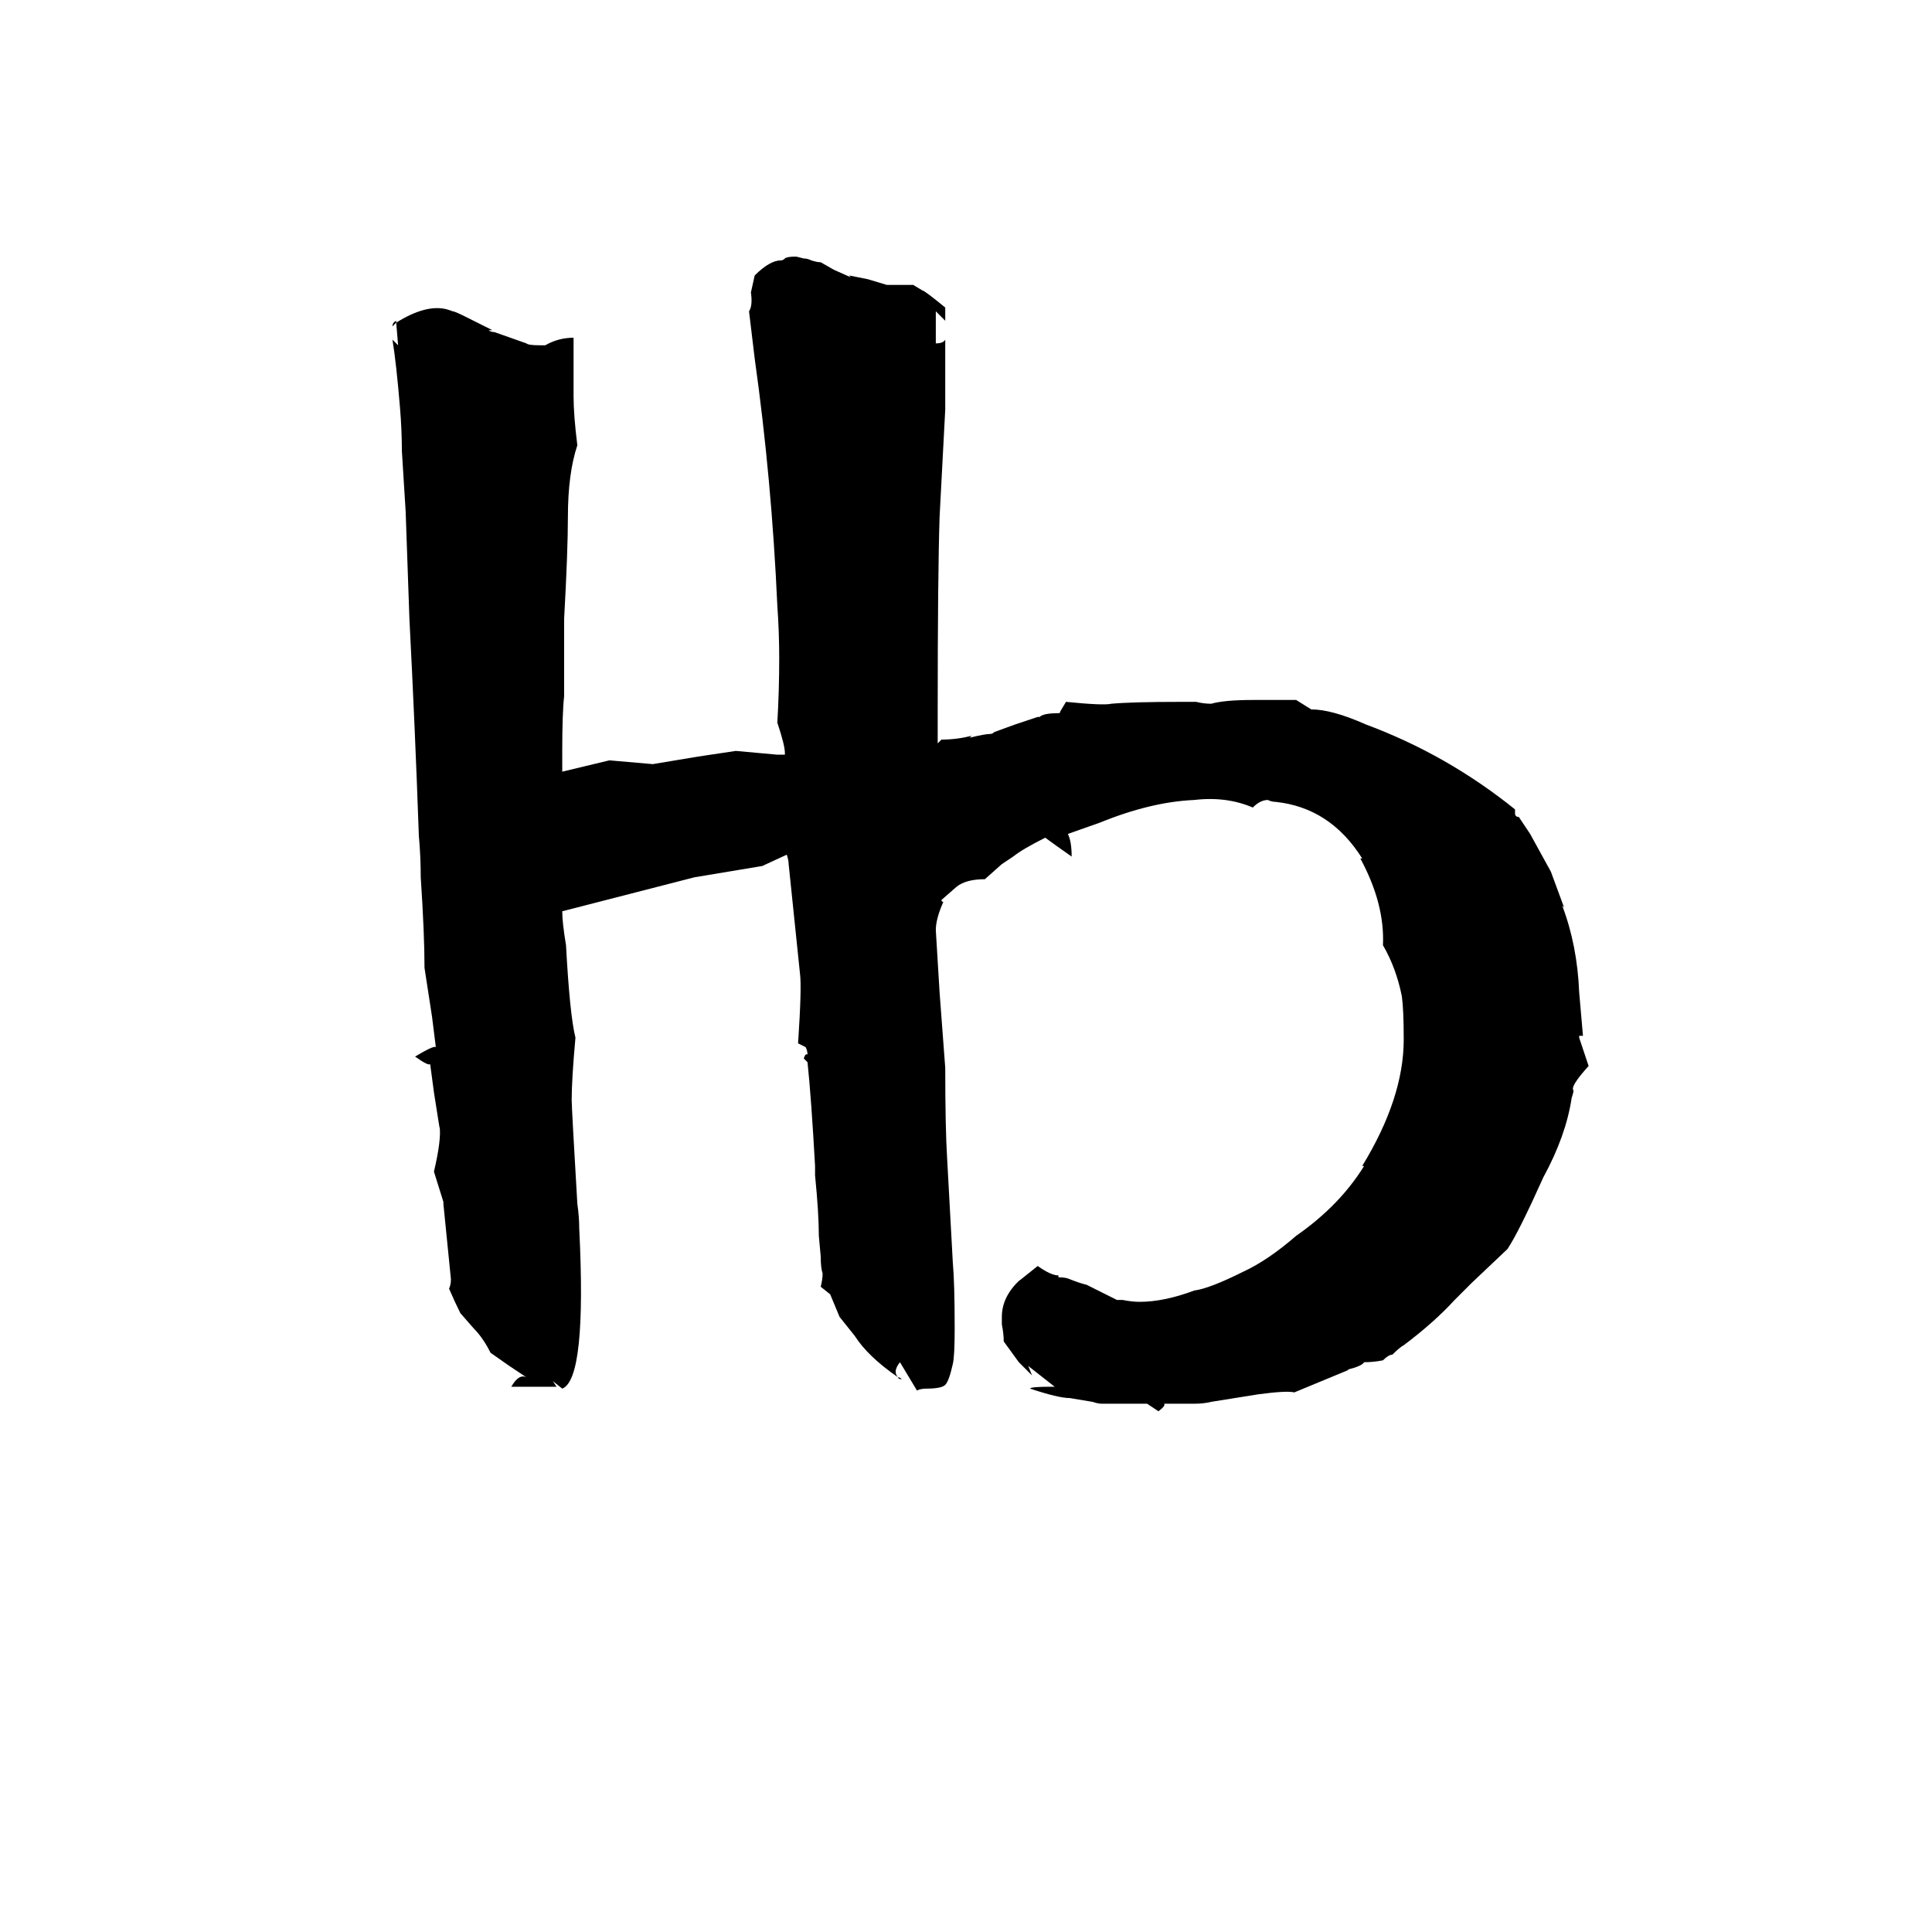 <svg xmlns="http://www.w3.org/2000/svg" viewBox="0 -800 1024 1024">
	<path fill="#000000" d="M210 -629L208 -627Q208 -629 210 -630ZM210 -629Q226 -639 237 -636L240 -635Q241 -635 247 -632L261 -625H259Q260 -624 262 -624L279 -618Q280 -617 286 -617Q288 -617 289 -617Q296 -621 304 -621V-590Q304 -580 306 -564Q301 -549 301 -526Q301 -508 299 -472V-431Q298 -422 298 -402V-391L323 -397L346 -395L370 -399L390 -402L412 -400H416V-401Q416 -405 412 -417Q413 -434 413 -451Q413 -465 412 -479Q409 -546 400 -610L397 -635Q399 -638 398 -645L400 -654Q408 -662 414 -662Q415 -662 416 -663Q417 -664 422 -664L426 -663Q428 -663 430 -662Q433 -661 435 -661L442 -657L451 -653L450 -654L460 -652L470 -649Q474 -649 477 -649H484L489 -646Q490 -646 501 -637V-630L496 -635V-618Q500 -618 501 -620V-583L498 -526Q497 -495 497 -423V-406L499 -408Q507 -408 515 -410L514 -409Q522 -411 525 -411Q526 -411 527 -412L538 -416L550 -420H551Q553 -422 561 -422Q562 -422 562 -423L565 -428Q585 -426 589 -427Q600 -428 626 -428H634Q638 -427 642 -427Q649 -429 664 -429H687L695 -424Q706 -424 724 -416Q767 -400 803 -371V-369Q803 -367 805 -367L811 -358L822 -338L829 -319L828 -320Q836 -299 837 -274L839 -251H837V-250L842 -235Q832 -224 834 -222Q834 -221 833 -218Q830 -198 818 -176Q805 -147 799 -138L780 -120L771 -111Q760 -99 744 -87Q742 -86 738 -82Q736 -82 733 -79Q728 -78 723 -78Q722 -76 714 -74H715L686 -62Q682 -63 667 -61L642 -57Q638 -56 633 -56H617Q618 -55 614 -52Q611 -54 608 -56H584Q582 -56 579 -57L567 -59Q561 -59 546 -64Q546 -65 557 -65H559L545 -76L547 -71L540 -78L532 -89Q532 -93 531 -98V-102Q531 -113 541 -122L540 -121L550 -129Q557 -124 561 -124V-123Q565 -123 567 -122Q572 -120 576 -119L592 -111H595Q600 -110 604 -110Q617 -110 633 -116Q641 -117 659 -126Q672 -132 687 -145Q710 -161 723 -182H722Q744 -218 744 -249Q744 -265 743 -272Q740 -287 733 -299Q734 -321 721 -345H722Q705 -372 676 -375Q674 -375 672 -376Q668 -376 664 -372Q650 -378 633 -376Q610 -375 583 -364L566 -358Q568 -354 568 -346Q558 -353 554 -356Q542 -350 537 -346L531 -342L522 -334Q512 -334 507 -330L499 -323Q499 -322 500 -322Q496 -313 496 -307L498 -274L501 -234Q501 -202 502 -186L505 -131Q506 -120 506 -96Q506 -81 505 -77Q503 -68 501 -66Q499 -64 491 -64Q488 -64 486 -63L477 -78Q473 -73 476 -70Q460 -81 453 -92L445 -102L440 -114L435 -118Q436 -122 436 -125Q435 -128 435 -134L434 -145Q434 -157 432 -177V-182Q430 -218 428 -237L426 -239Q427 -242 428 -241Q428 -243 427 -245L423 -247Q425 -277 424 -284L418 -342Q418 -344 417 -347L404 -341L368 -335Q333 -326 298 -317Q298 -311 300 -299Q302 -262 305 -250Q303 -228 303 -217Q303 -213 306 -162Q307 -155 307 -149Q311 -69 298 -64L293 -68L295 -65H271Q275 -72 279 -70L270 -76L260 -83Q256 -91 251 -96L244 -104Q241 -110 238 -117Q239 -119 239 -122Q237 -142 235 -162V-163L230 -179Q234 -196 233 -203V-202L230 -221L228 -236Q227 -235 220 -240Q230 -246 231 -245L229 -261L225 -287Q225 -305 223 -335Q223 -346 222 -357Q220 -414 217 -472L215 -529L213 -561Q213 -572 212 -584Q210 -608 208 -620L211 -617ZM478 -69Q476 -69 476 -70Q477 -70 478 -69Z"/>
</svg>